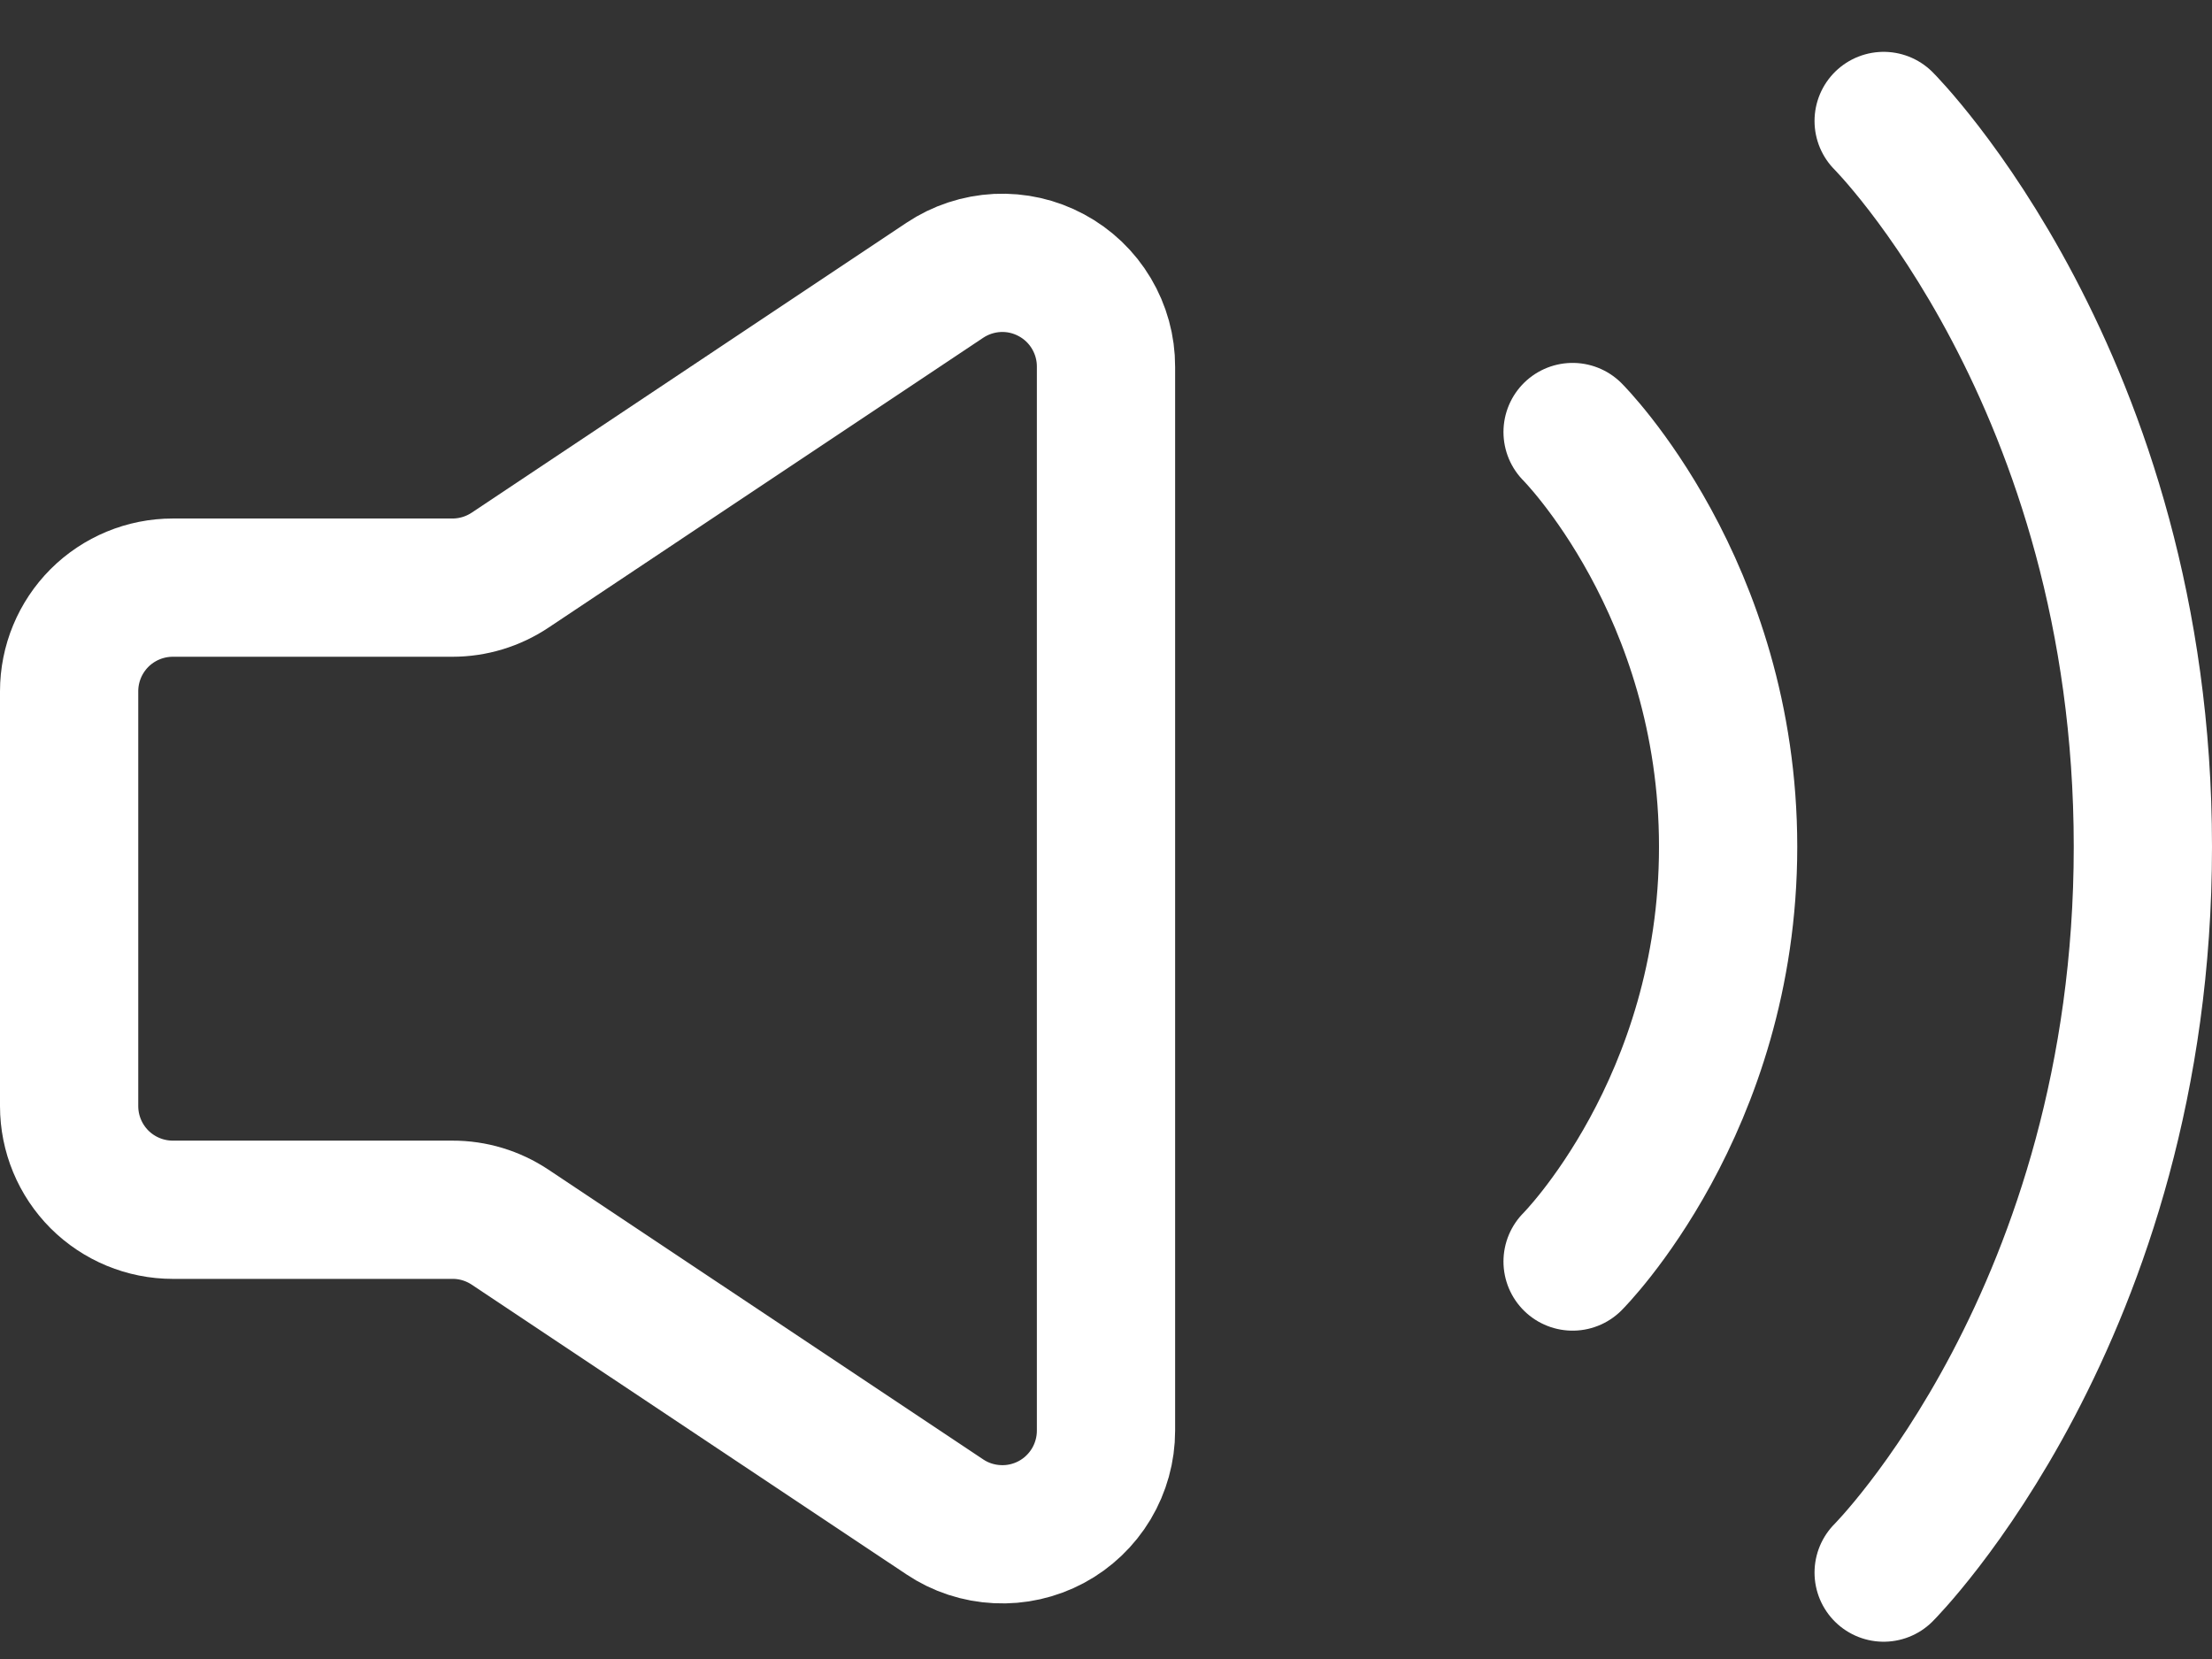 <svg width="32" height="24" viewBox="0 0 32 24" fill="none" xmlns="http://www.w3.org/2000/svg">
<rect x="0" y="0" width="32" height="24" fill="#333333" stroke="none"/>
<path d="M1 16.001V10.001C1 9.603 1.158 9.222 1.439 8.94C1.721 8.659 2.102 8.501 2.5 8.501H6.545C6.842 8.501 7.131 8.413 7.378 8.249L13.668 4.055C13.894 3.904 14.156 3.818 14.428 3.804C14.7 3.791 14.969 3.852 15.209 3.981C15.448 4.109 15.649 4.3 15.788 4.534C15.927 4.767 16.001 5.034 16 5.306V20.696C16 20.968 15.926 21.234 15.787 21.467C15.647 21.7 15.447 21.891 15.208 22.019C14.968 22.147 14.698 22.208 14.427 22.194C14.156 22.181 13.893 22.095 13.668 21.944L7.378 17.752C7.131 17.588 6.842 17.5 6.545 17.501H2.5C2.102 17.501 1.721 17.343 1.439 17.062C1.158 16.78 1 16.399 1 16.001Z" stroke="white" stroke-width="2"/>
<path d="M22.75 6.25C22.75 6.25 25 8.5 25 12.25C25 16 22.75 18.25 22.75 18.25" stroke="white" stroke-width="2" stroke-linecap="round" stroke-linejoin="round"/>
<path d="M27.25 1.75C27.25 1.75 31 5.5 31 12.25C31 19 27.25 22.75 27.25 22.75" stroke="white" stroke-width="2" stroke-linecap="round" stroke-linejoin="round"/>
</svg>
